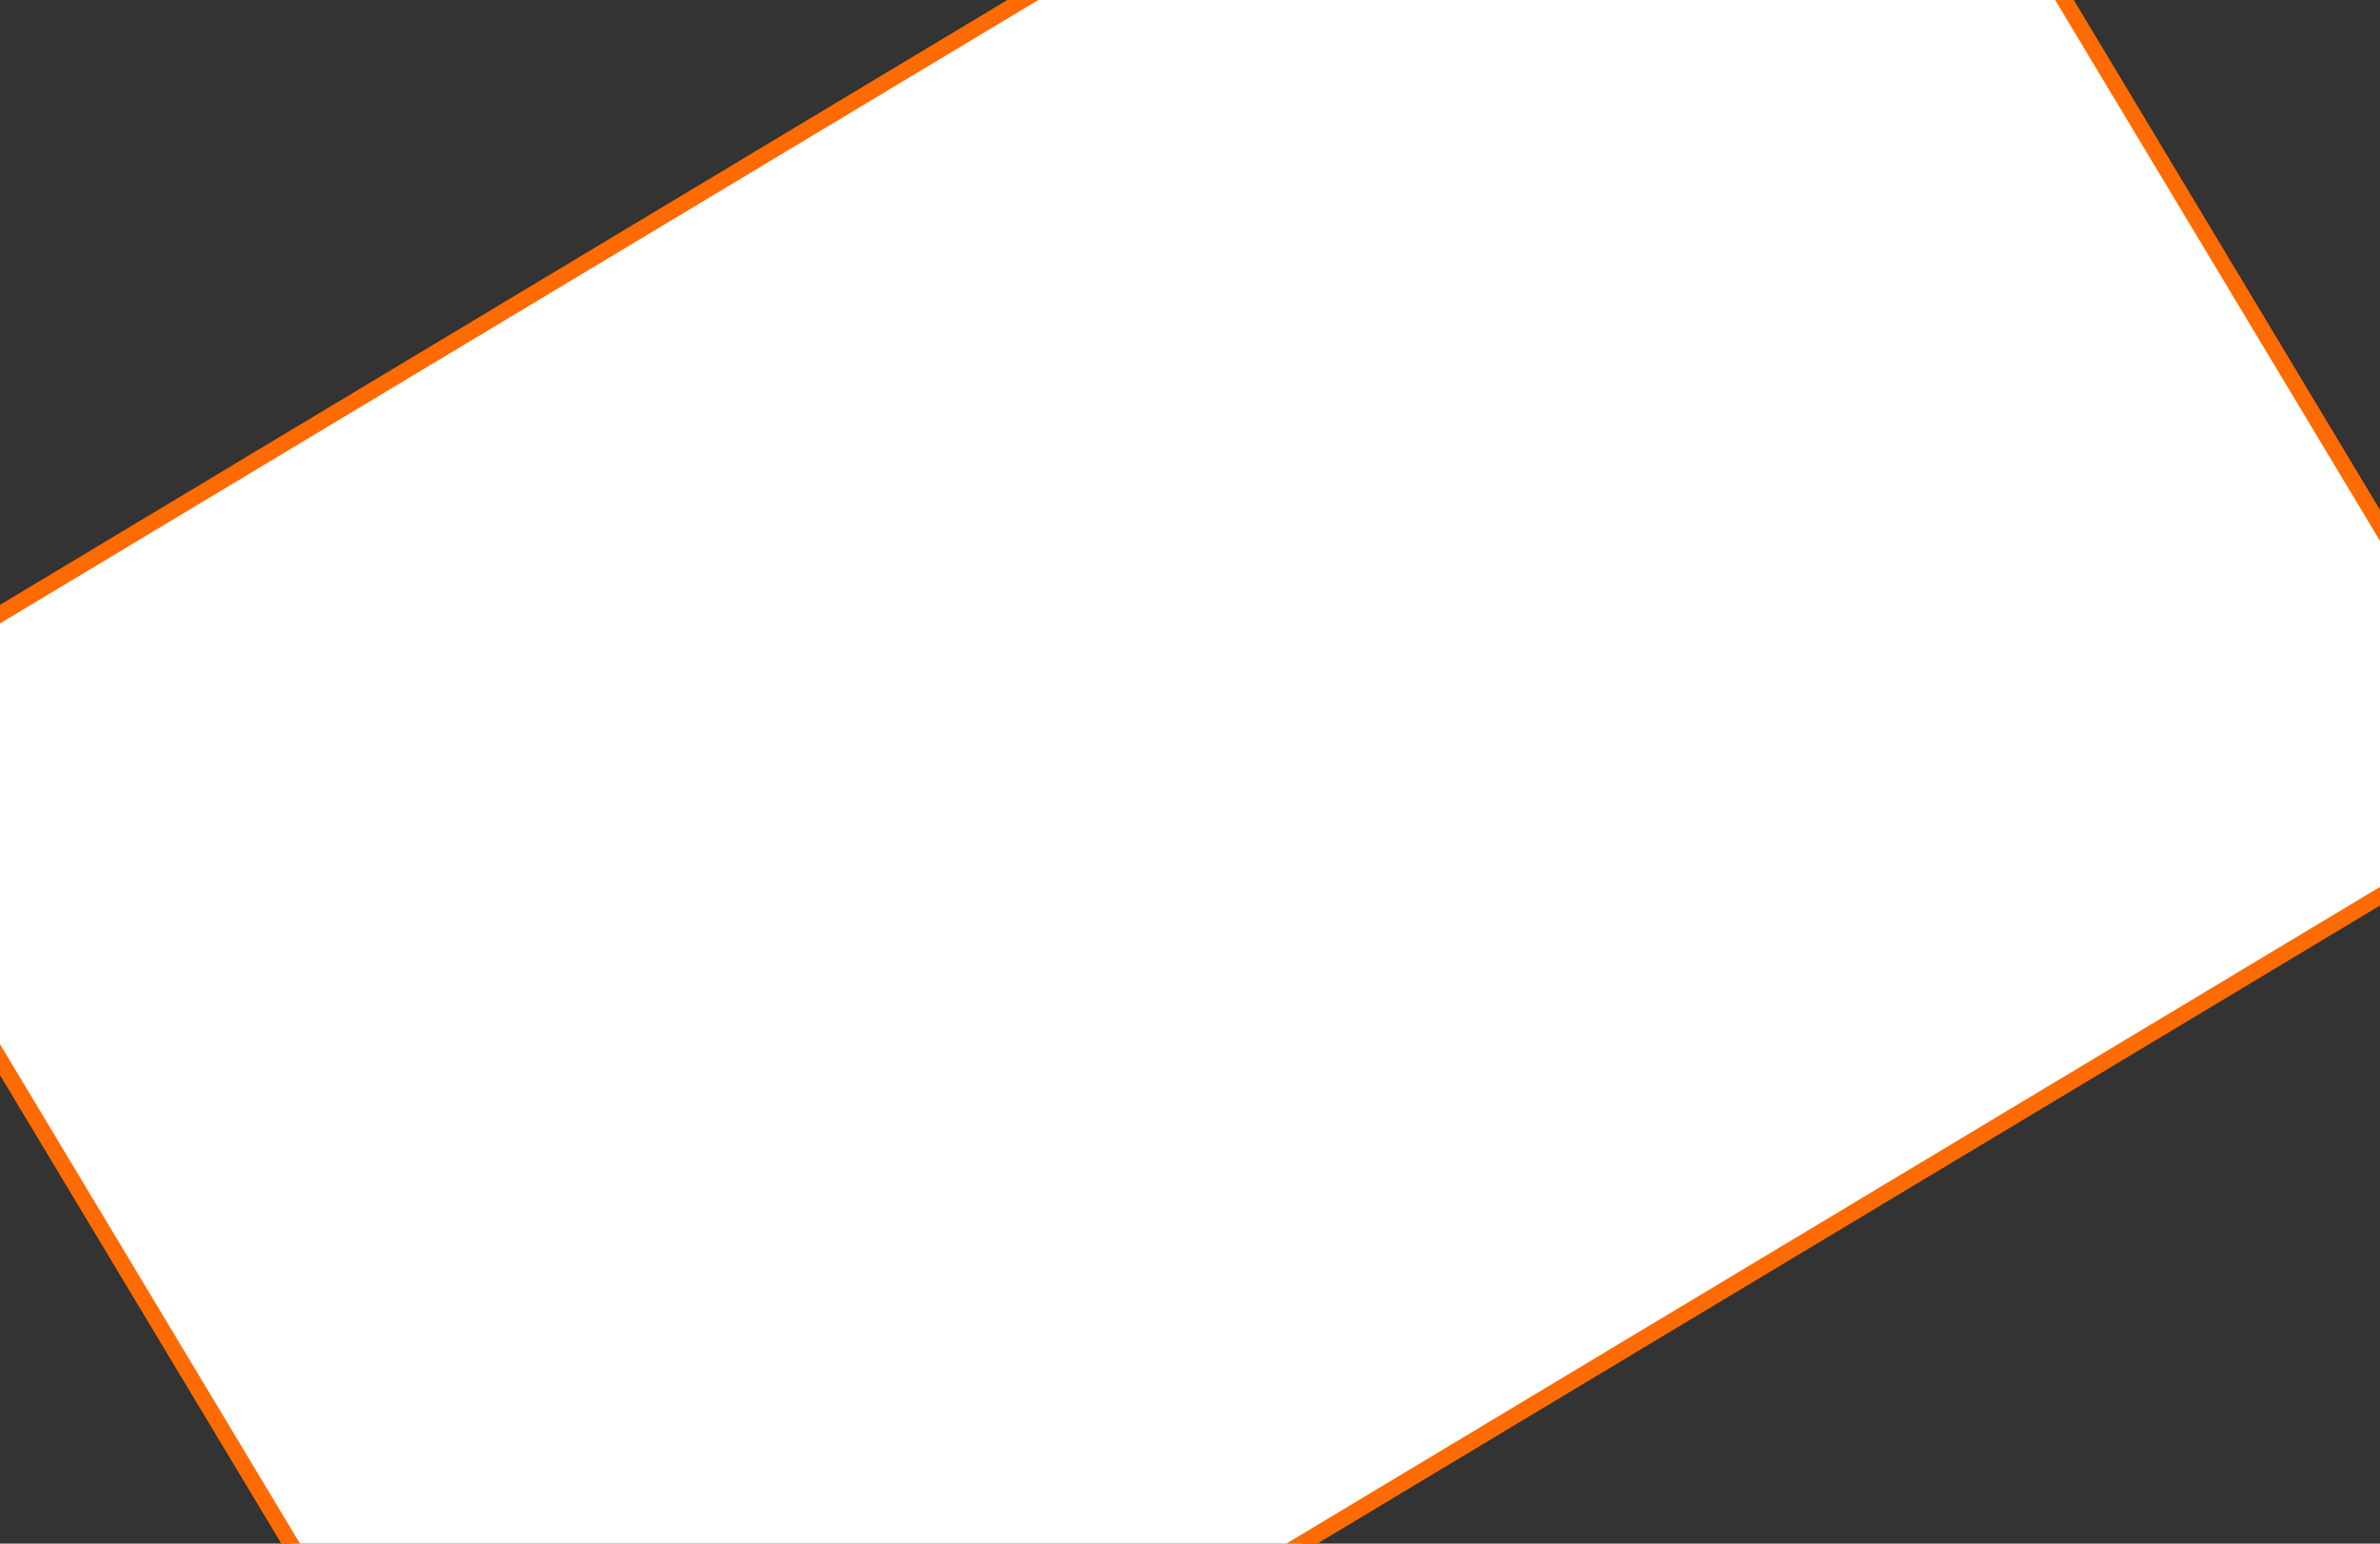 <svg width="74" height="48" viewBox="0 0 74 48" fill="none" xmlns="http://www.w3.org/2000/svg" xmlns:xlink="http://www.w3.org/1999/xlink">
<rect x="0" y="0" width="74" height="48" fill="#333333" stroke="none"/>
<path d="M72.484,0.982L0.491,0.982L0.491,46.598L72.484,46.598L72.484,0.982Z" transform="rotate(329.015 36.488 23.79)" fill="#FFFFFF" stroke="#FF6B00" stroke-width="0.496" stroke-miterlimit="10"/>
</svg>
